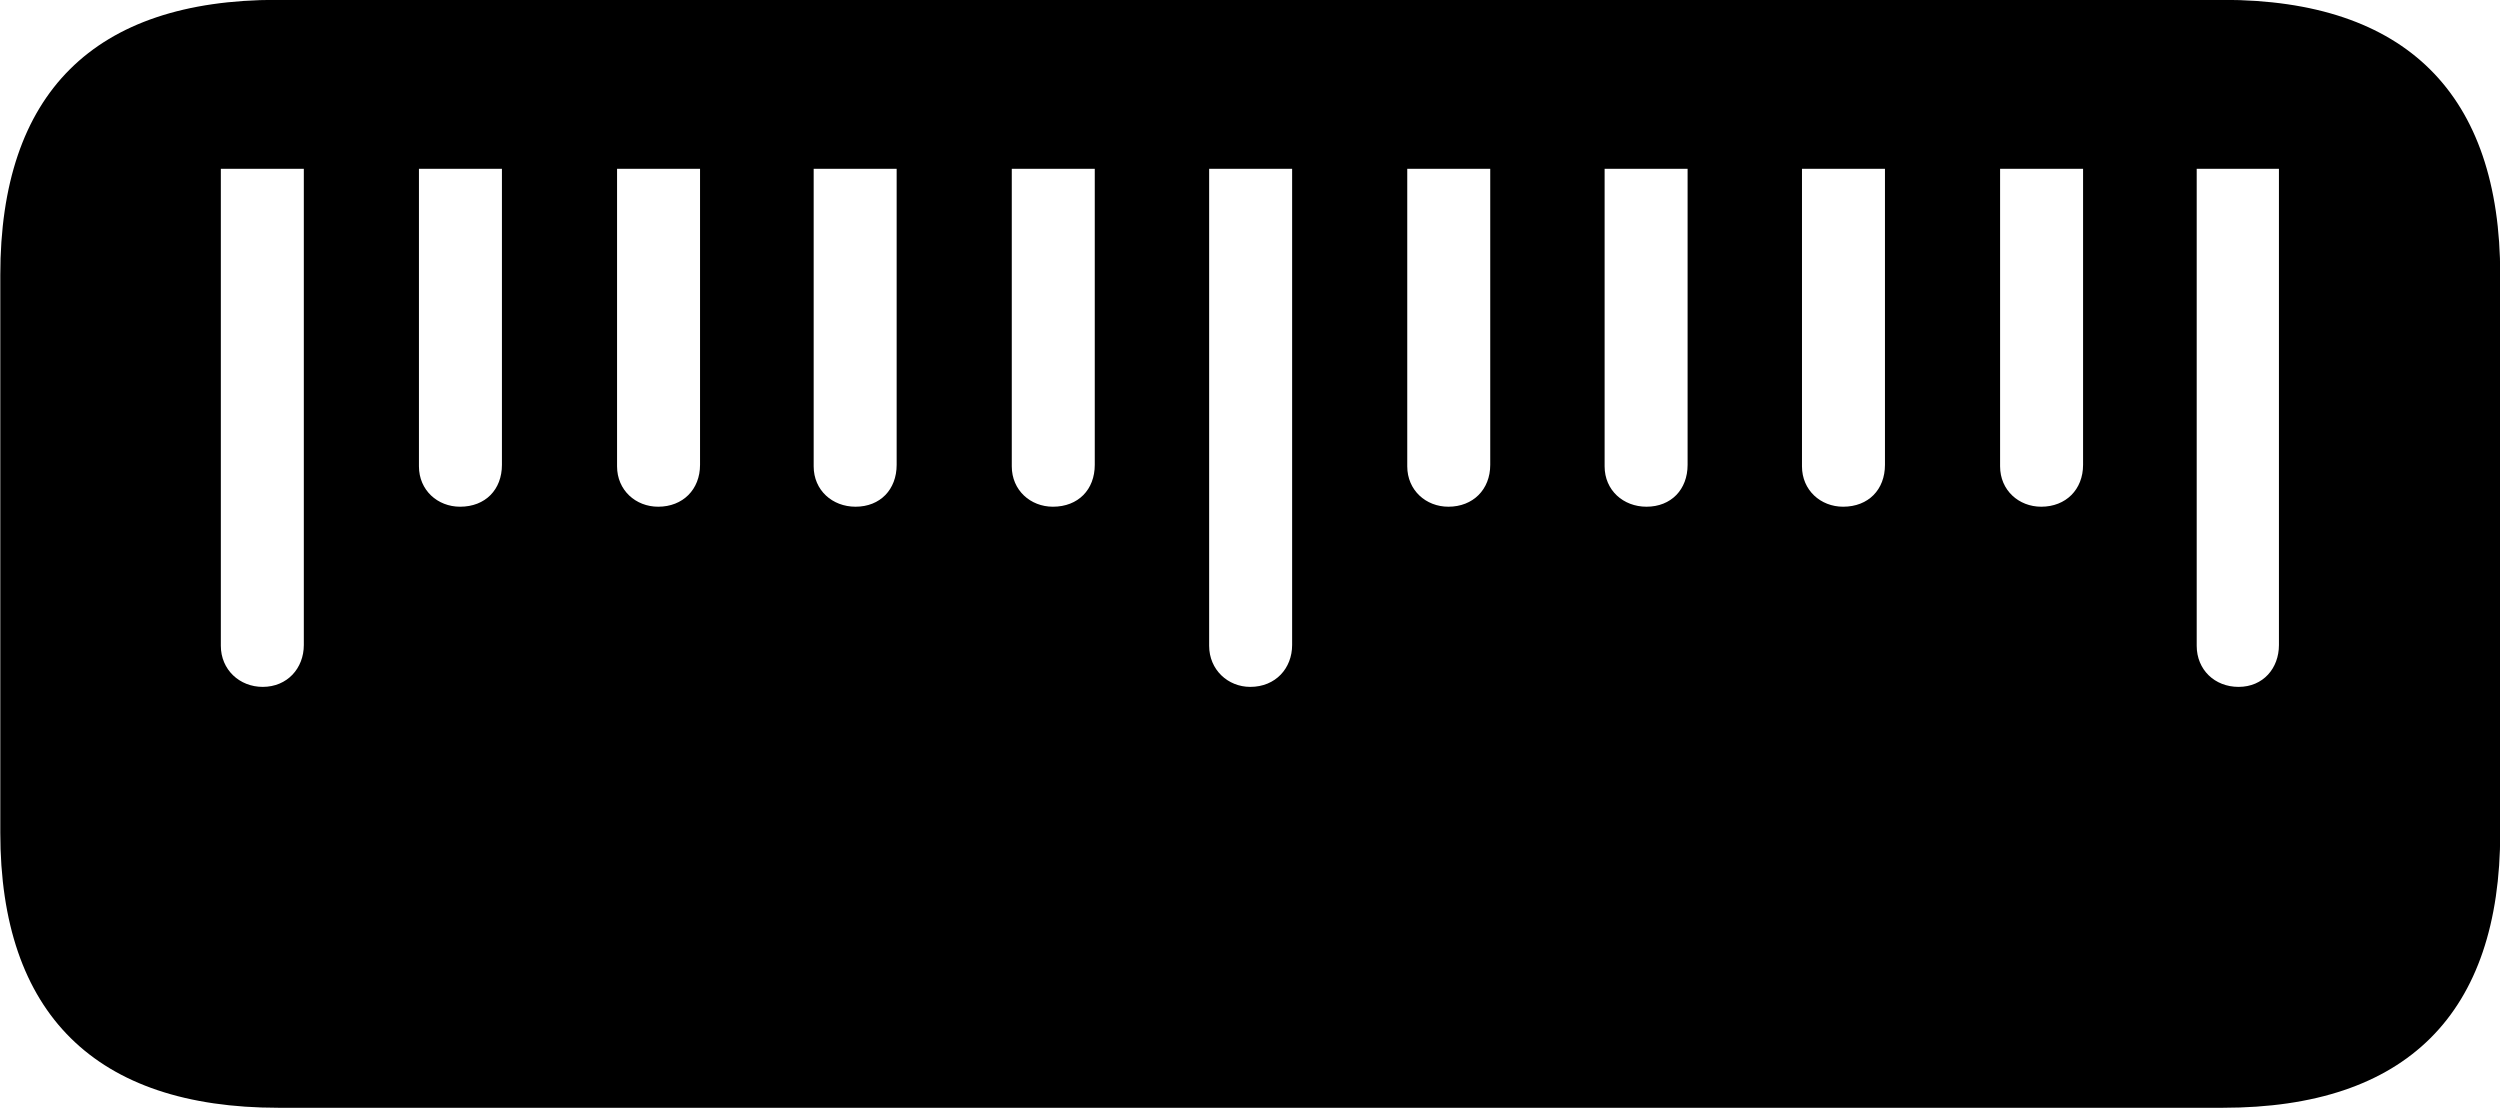 
<svg
    viewBox="0 0 33.441 14.82"
    xmlns="http://www.w3.org/2000/svg"
>
    <path
        fill="inherit"
        d="M33.444 3.678C33.444 1.258 32.184 -0.002 29.734 -0.002H3.704C1.254 -0.002 0.004 1.248 0.004 3.678V11.138C0.004 13.558 1.274 14.818 3.724 14.818H29.734C32.194 14.818 33.444 13.558 33.444 11.138ZM4.064 2.258V8.628C4.064 8.938 3.844 9.188 3.514 9.188C3.204 9.188 2.954 8.958 2.954 8.638V2.258ZM6.714 2.258V6.218C6.714 6.548 6.494 6.778 6.154 6.778C5.854 6.778 5.604 6.558 5.604 6.238V2.258ZM9.364 2.258V6.218C9.364 6.548 9.134 6.778 8.804 6.778C8.504 6.778 8.254 6.558 8.254 6.238V2.258ZM11.994 2.258V6.218C11.994 6.548 11.774 6.778 11.444 6.778C11.134 6.778 10.884 6.558 10.884 6.238V2.258ZM14.644 2.258V6.218C14.644 6.548 14.424 6.778 14.084 6.778C13.784 6.778 13.534 6.558 13.534 6.238V2.258ZM17.284 2.258V8.628C17.284 8.938 17.064 9.188 16.724 9.188C16.424 9.188 16.174 8.958 16.174 8.638V2.258ZM19.934 2.258V6.218C19.934 6.548 19.704 6.778 19.374 6.778C19.074 6.778 18.824 6.558 18.824 6.238V2.258ZM22.574 2.258V6.218C22.574 6.548 22.354 6.778 22.024 6.778C21.714 6.778 21.464 6.558 21.464 6.238V2.258ZM25.214 2.258V6.218C25.214 6.548 24.994 6.778 24.654 6.778C24.354 6.778 24.104 6.558 24.104 6.238V2.258ZM27.864 2.258V6.218C27.864 6.548 27.634 6.778 27.304 6.778C27.004 6.778 26.754 6.558 26.754 6.238V2.258ZM30.484 2.258V8.628C30.484 8.938 30.274 9.188 29.944 9.188C29.624 9.188 29.384 8.958 29.384 8.638V2.258Z"
        fillRule="evenodd"
        clipRule="evenodd"
    />
</svg>
        
